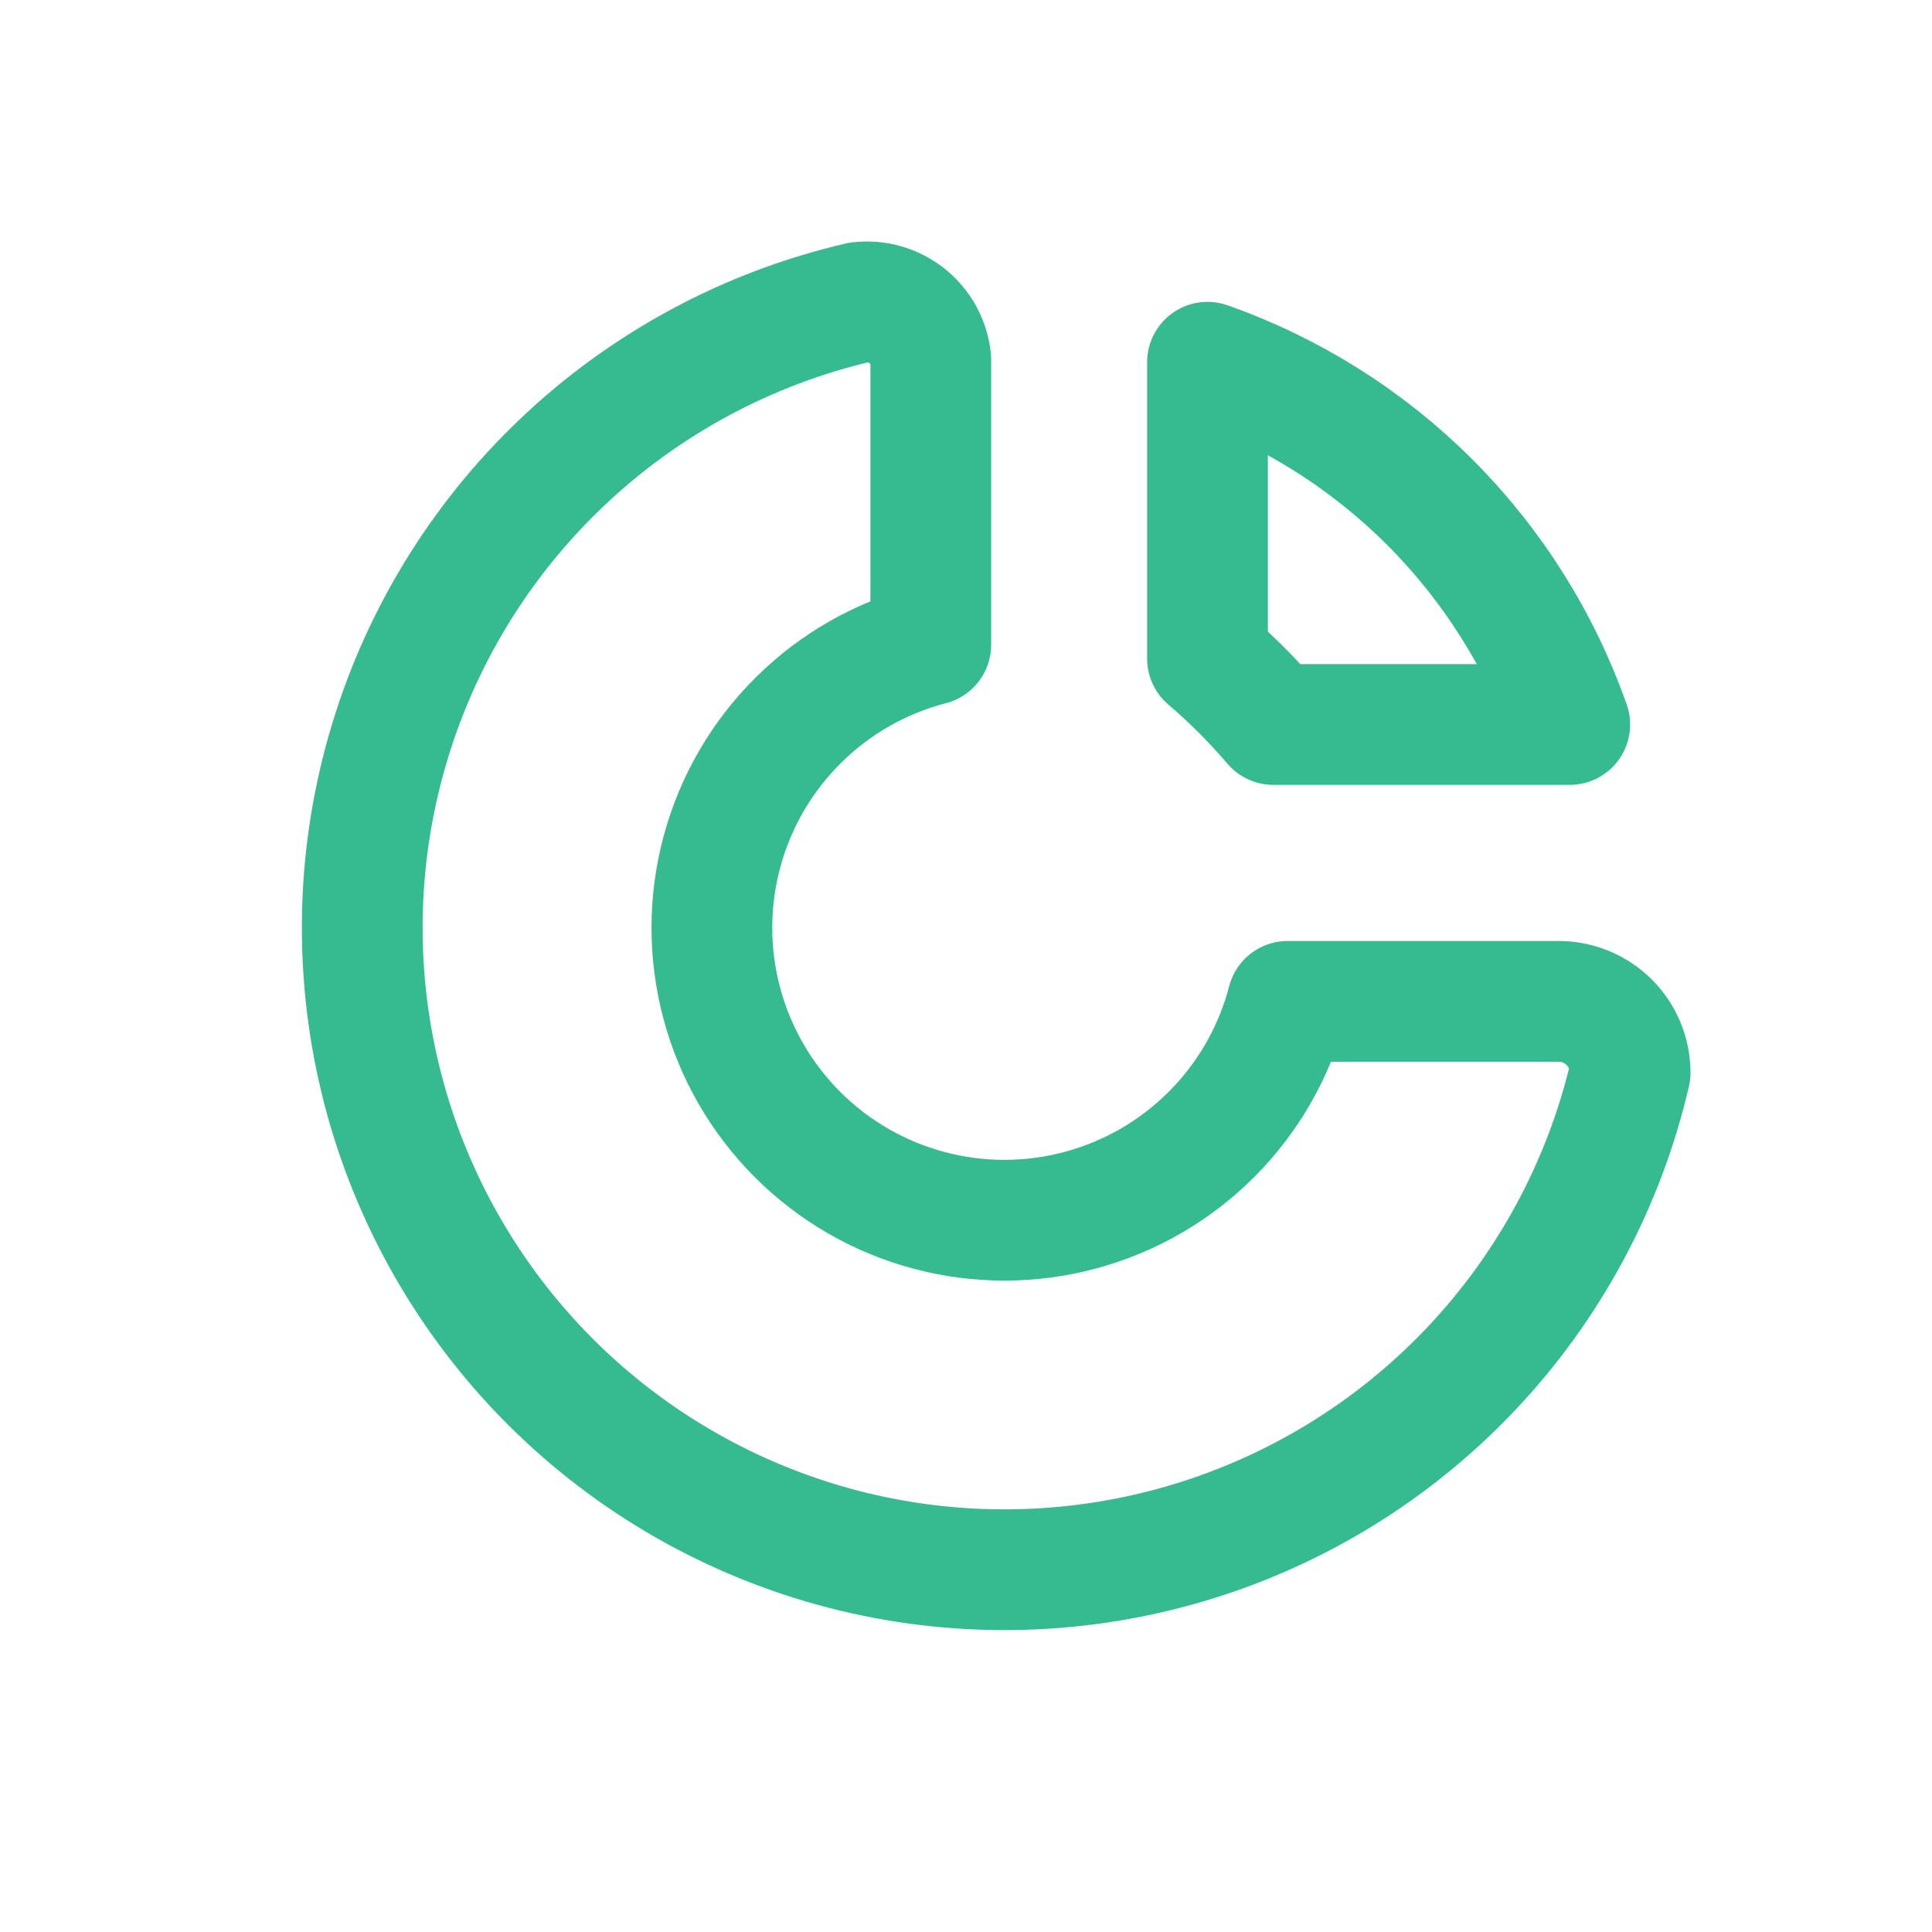 <svg width="32" height="32" viewBox="0 0 32 32" fill="none" xmlns="http://www.w3.org/2000/svg">
<g clip-path="url(#clip0_132_534)">
<path d="M14.235 5.007C12.386 5.436 10.686 6.351 9.31 7.658C7.934 8.965 6.933 10.616 6.411 12.44C5.888 14.264 5.864 16.194 6.339 18.031C6.815 19.868 7.774 21.544 9.116 22.886C10.458 24.227 12.134 25.185 13.972 25.661C15.809 26.136 17.74 26.111 19.565 25.589C21.39 25.067 23.041 24.067 24.349 22.691C25.656 21.316 26.571 19.616 27 17.768C27 17.454 26.875 17.154 26.654 16.932C26.432 16.711 26.131 16.586 25.818 16.586H21.327C21.112 17.412 20.683 18.167 20.082 18.773C19.482 19.38 18.732 19.817 17.908 20.041C17.084 20.265 16.216 20.268 15.391 20.048C14.566 19.829 13.814 19.396 13.21 18.792C12.607 18.189 12.173 17.437 11.954 16.612C11.734 15.787 11.737 14.919 11.961 14.096C12.185 13.272 12.622 12.523 13.229 11.923C13.836 11.322 14.591 10.893 15.417 10.679V5.952C15.402 5.812 15.36 5.677 15.293 5.553C15.225 5.43 15.134 5.321 15.024 5.233C14.914 5.145 14.787 5.08 14.652 5.041C14.517 5.002 14.375 4.991 14.235 5.007Z" stroke="#36BB91" stroke-width="2" stroke-linecap="round" stroke-linejoin="round"/>
<path d="M20 6C21.385 6.488 22.643 7.28 23.682 8.318C24.72 9.357 25.512 10.615 26 12H21.091C20.756 11.608 20.392 11.244 20 10.909V6Z" stroke="#36BB91" stroke-width="2" stroke-linecap="round" stroke-linejoin="round"/>
</g>
<defs>
<clipPath id="clip0_132_534">
<rect width="32" height="32" fill="white"/>
</clipPath>
</defs>
</svg>
